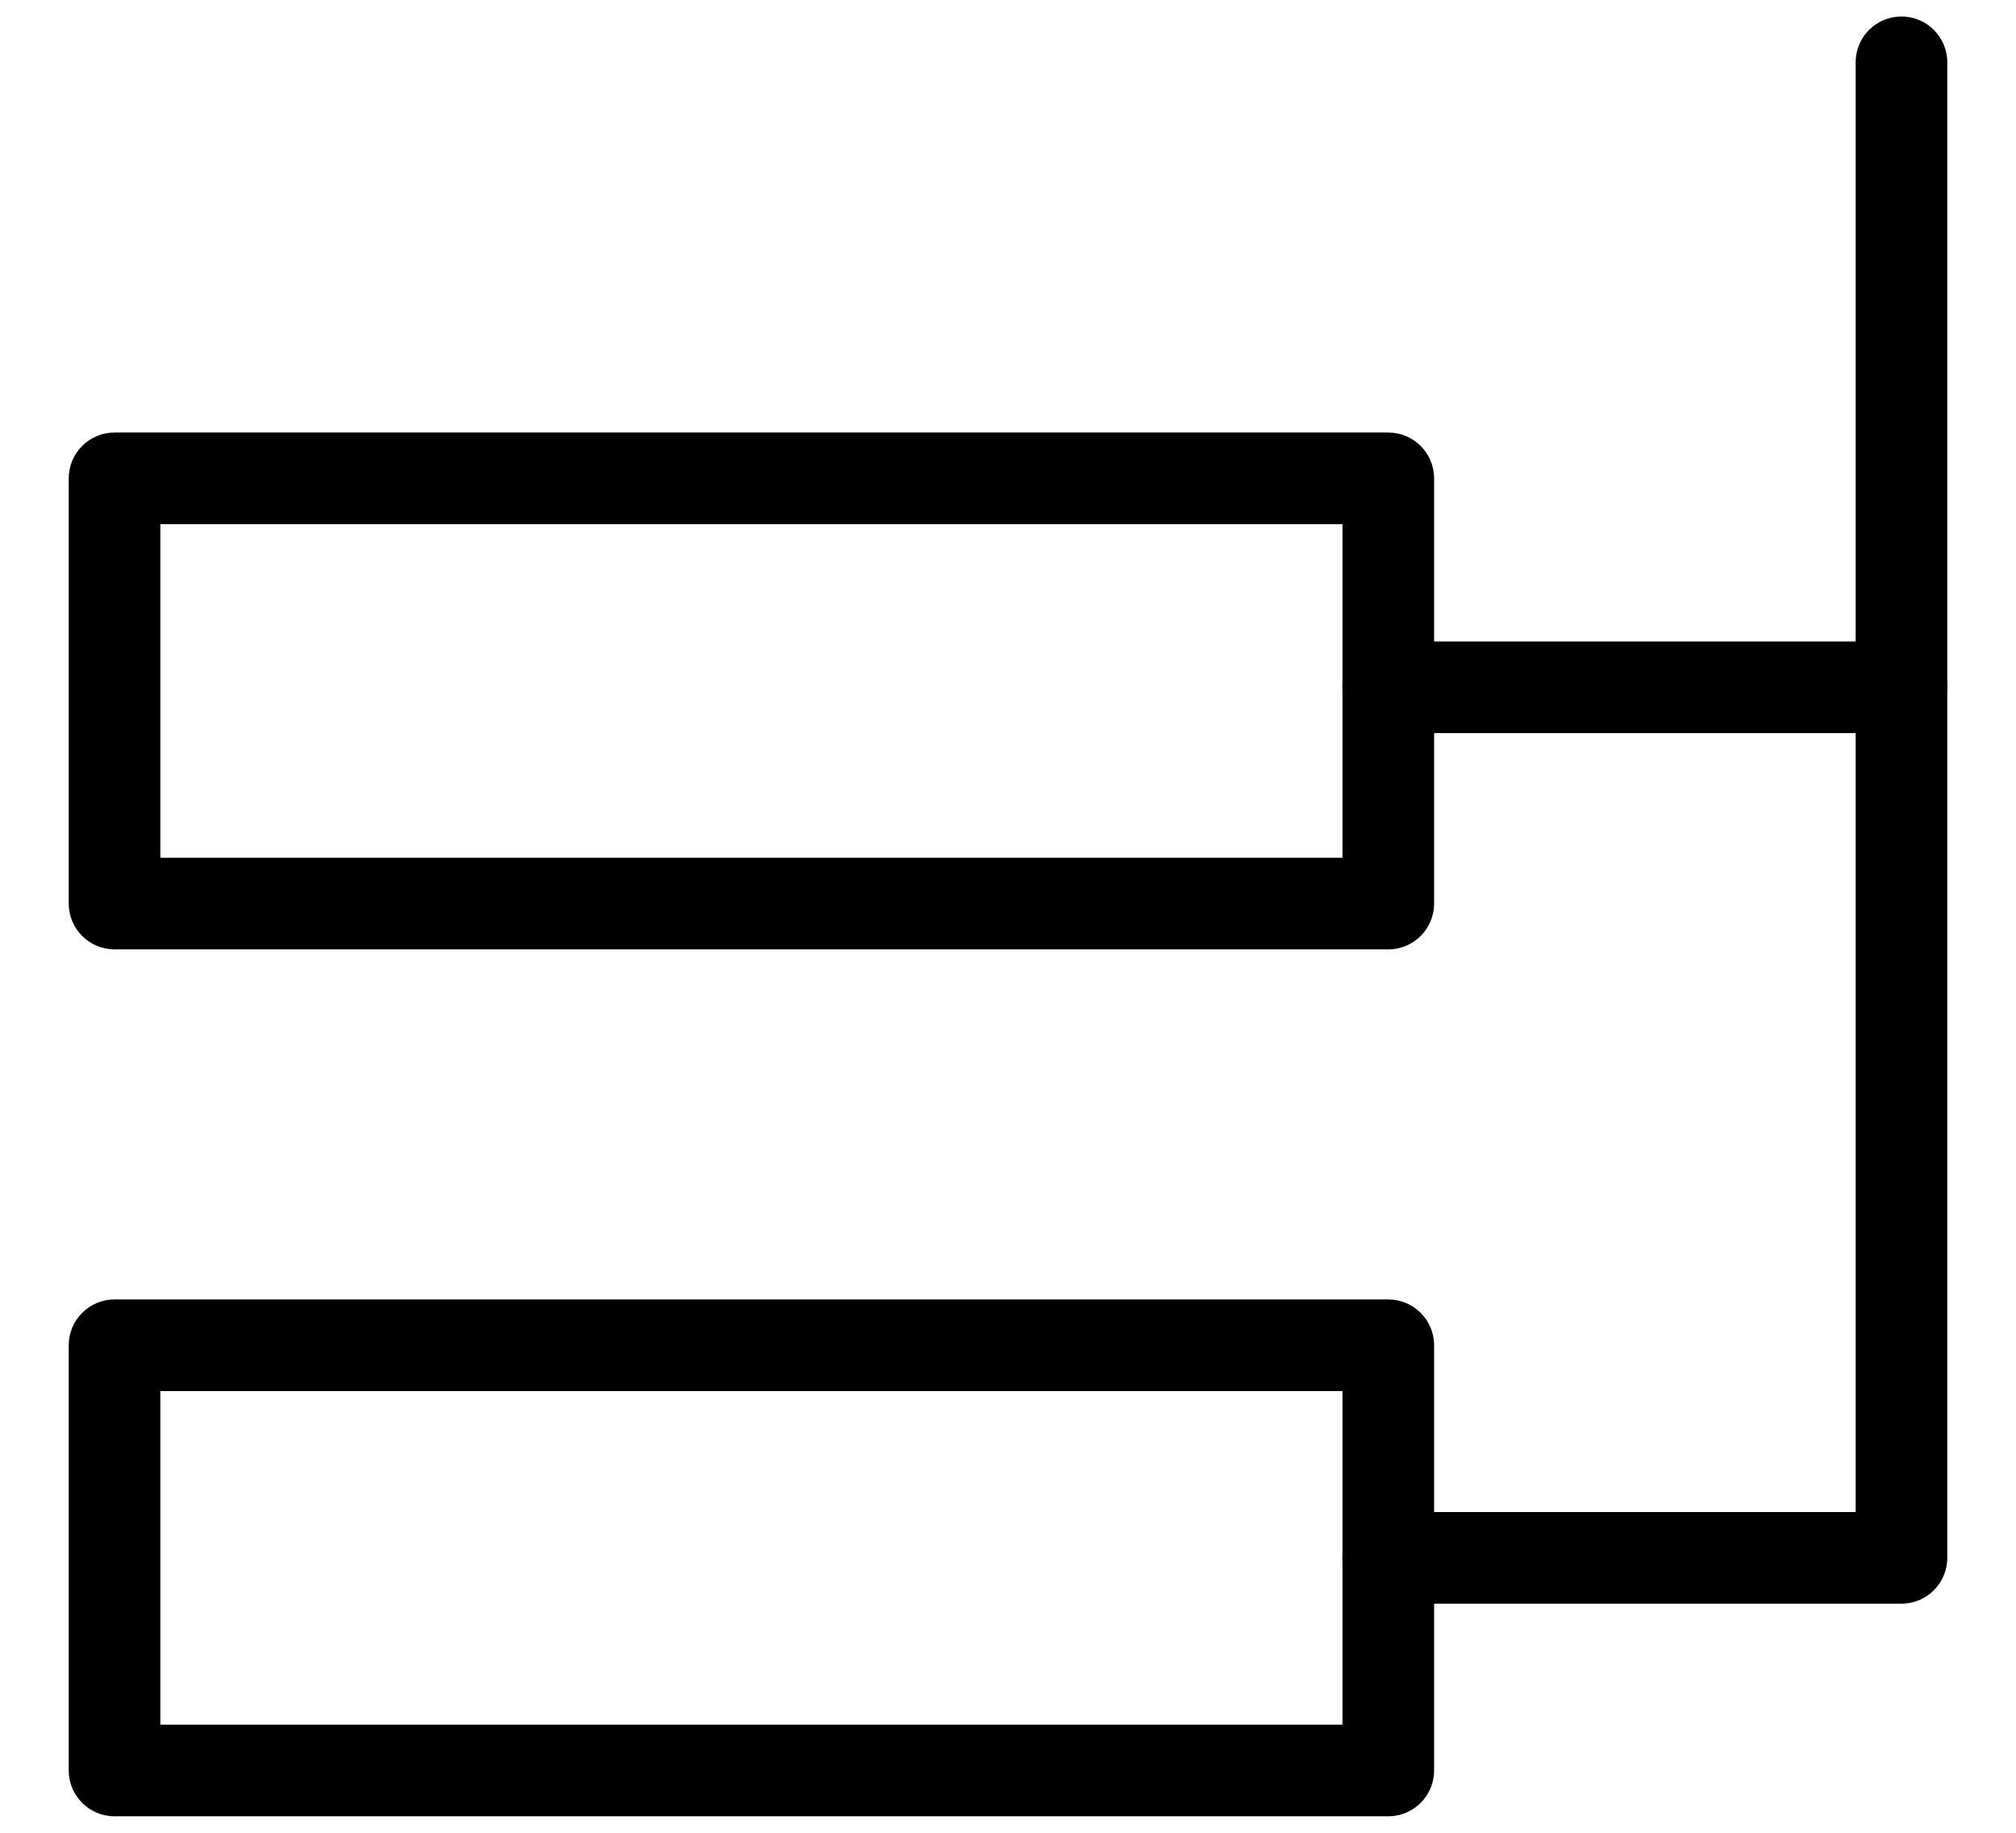 <?xml version="1.0" encoding="UTF-8"?>
<svg width="22px" height="20px" viewBox="0 0 22 20" version="1.1" xmlns="http://www.w3.org/2000/svg" xmlns:xlink="http://www.w3.org/1999/xlink">
    <!-- Generator: Sketch 54.1 (76490) - https://sketchapp.com -->
    <title>file-structure</title>
    <desc>Created with Sketch.</desc>
    <g id="Page-1" stroke="none" stroke-width="1" fill="none" fill-rule="evenodd">
        <g id="light" transform="translate(-208, -54)" fill="#000000" fill-rule="nonzero">
            <g id="file-structure" transform="translate(208, 54)">
                <path d="M15.15,10.36 L1.25,10.36 C0.974,10.36 0.75,10.136 0.75,9.86 L0.75,5.22 C0.75,4.944 0.974,4.72 1.25,4.72 L15.15,4.72 C15.426,4.72 15.65,4.944 15.65,5.22 L15.65,9.86 C15.65,10.136 15.426,10.36 15.15,10.36 Z M1.75,9.36 L14.65,9.36 L14.65,5.72 L1.75,5.72 L1.75,9.36 Z" id="Shape"></path>
                <path d="M15.15,19.82 L1.25,19.82 C0.974,19.82 0.75,19.596 0.75,19.32 L0.75,14.68 C0.75,14.404 0.974,14.18 1.25,14.18 L15.15,14.18 C15.426,14.18 15.65,14.404 15.65,14.68 L15.65,19.32 C15.65,19.596 15.426,19.82 15.15,19.82 Z M1.75,18.82 L14.65,18.82 L14.65,15.18 L1.75,15.18 L1.75,18.82 Z" id="Shape"></path>
                <path d="M20.75,17.5 L15.15,17.5 C14.874,17.5 14.65,17.276 14.65,17 C14.65,16.724 14.874,16.5 15.15,16.5 L20.25,16.5 L20.25,0.68 C20.25,0.404 20.474,0.18 20.75,0.18 C21.026,0.18 21.25,0.404 21.25,0.68 L21.25,17 C21.25,17.276 21.026,17.5 20.75,17.5 Z" id="Path"></path>
                <path d="M20.75,8 L15.15,8 C14.874,8 14.65,7.776 14.65,7.5 C14.65,7.224 14.874,7 15.15,7 L20.75,7 C21.026,7 21.25,7.224 21.25,7.5 C21.25,7.776 21.026,8 20.75,8 Z" id="Path"></path>
            </g>
        </g>
    </g>
</svg>